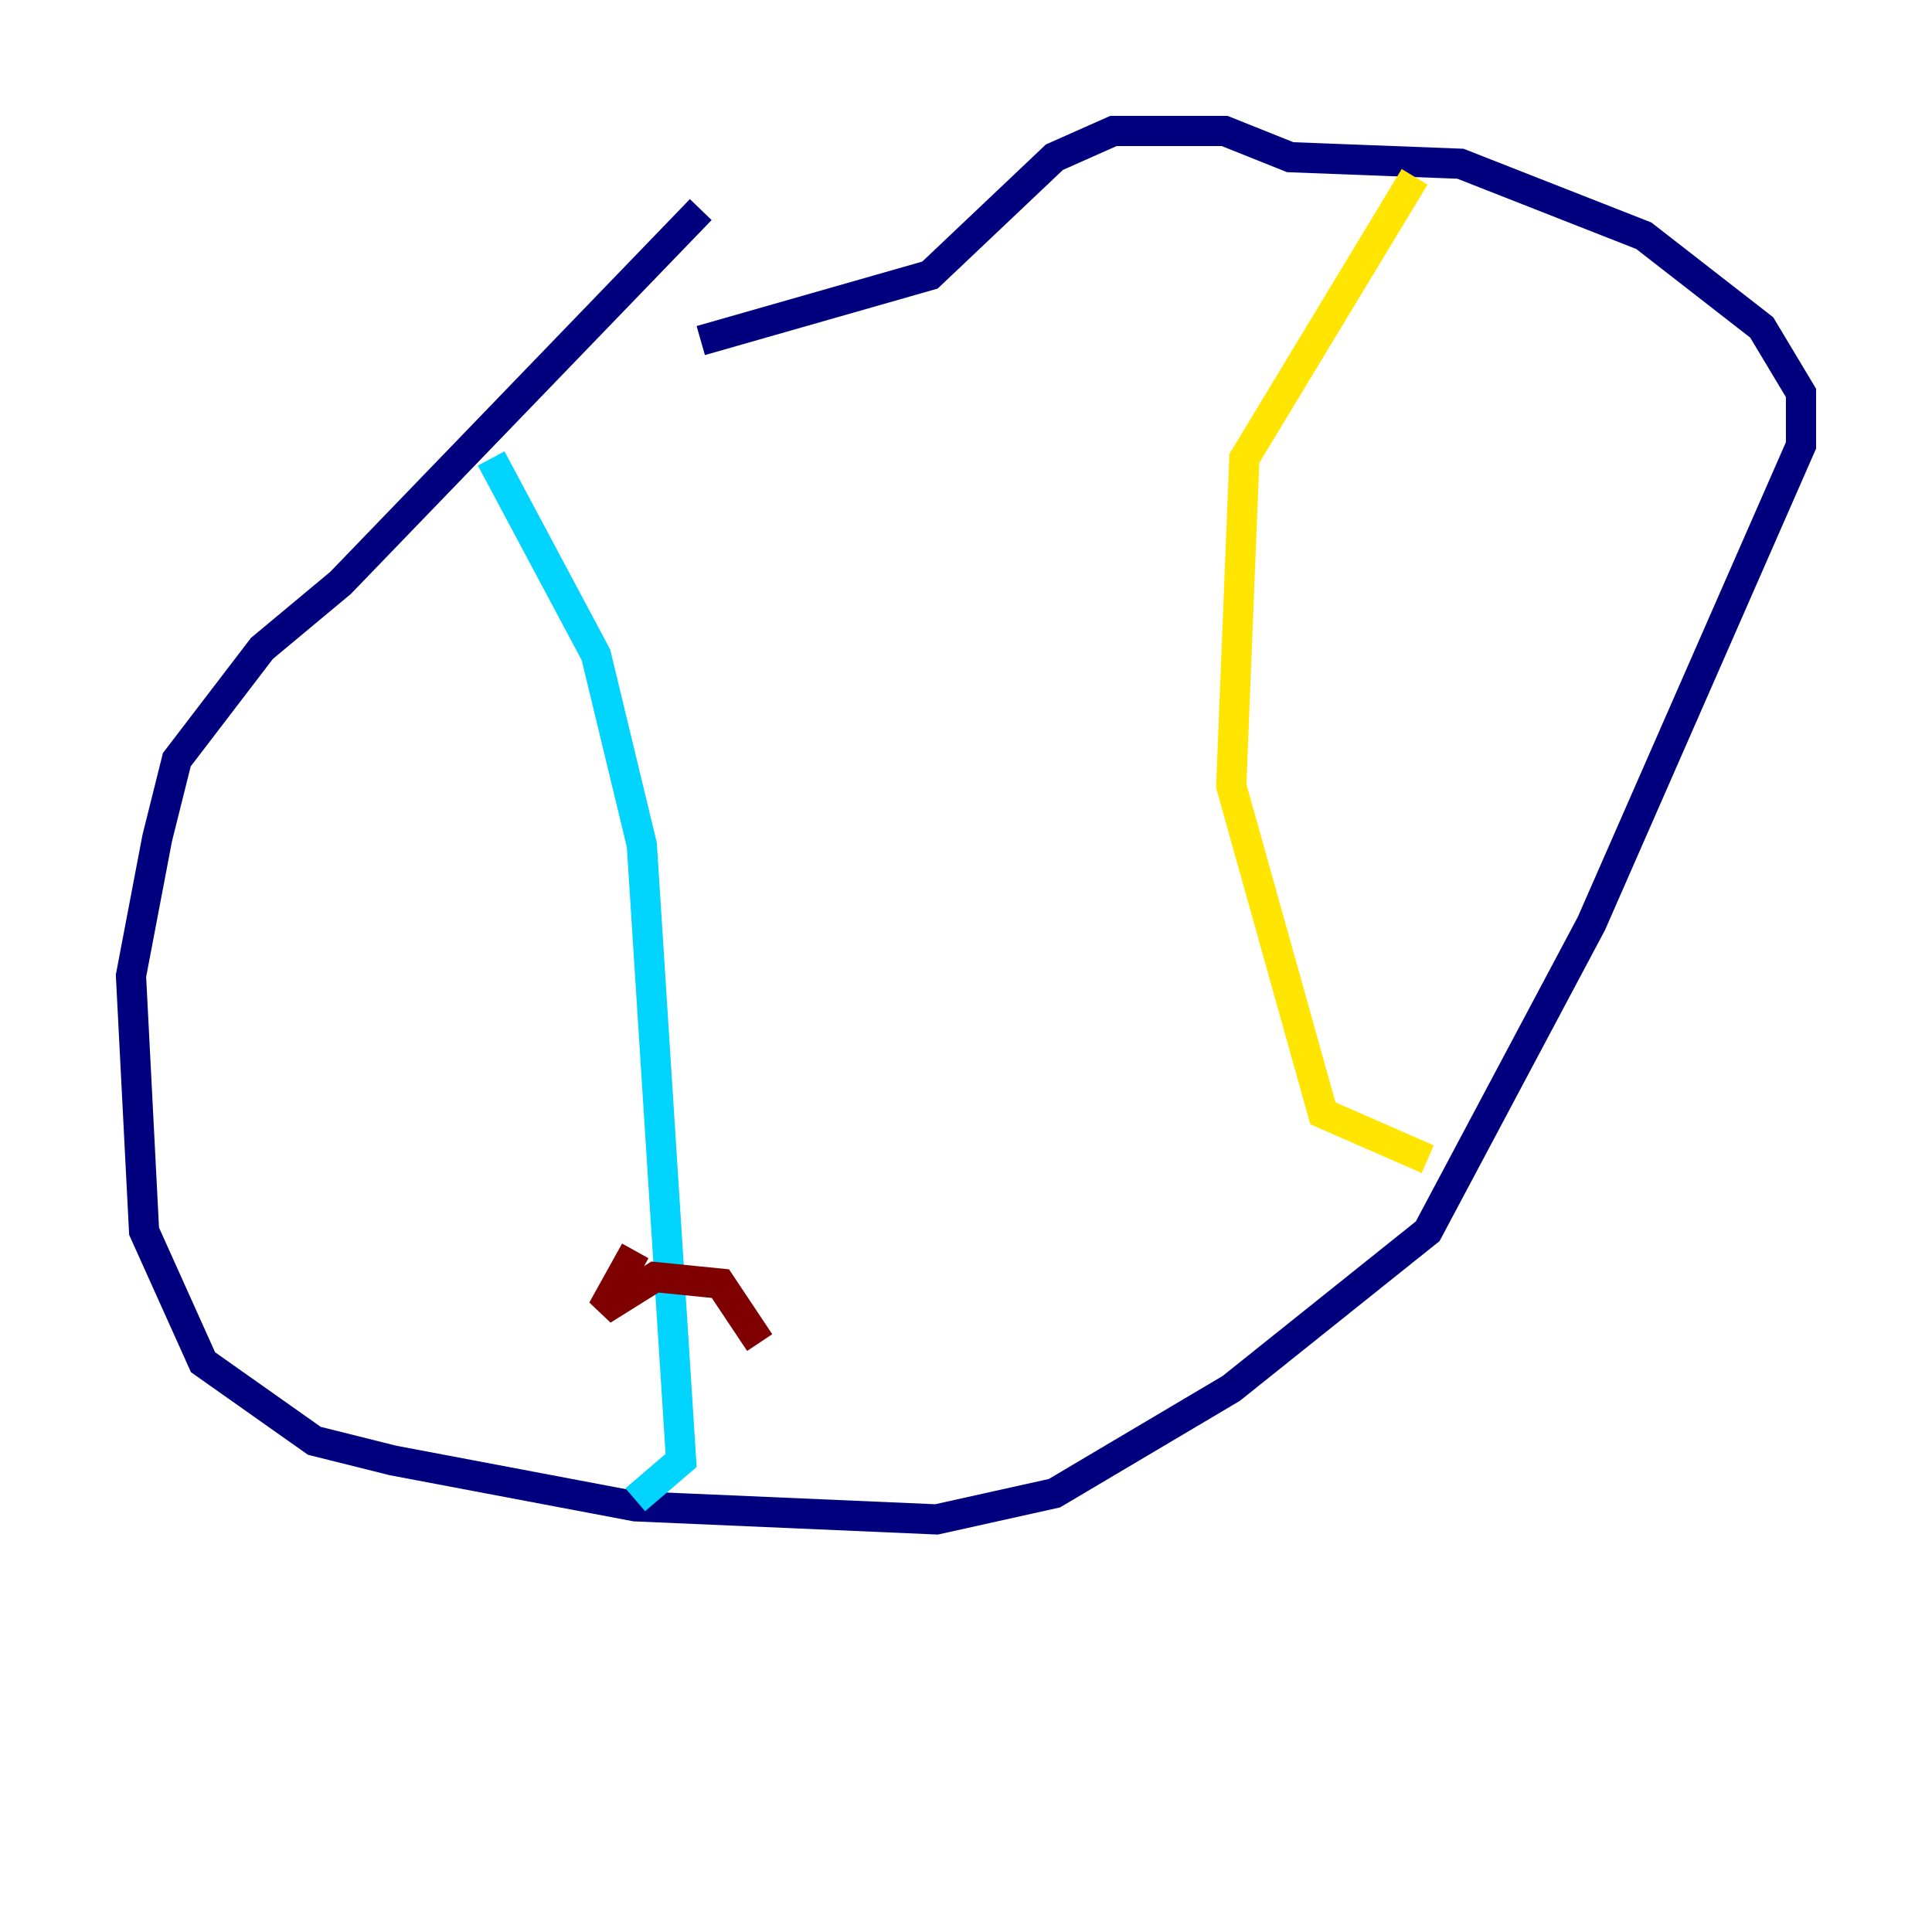 <?xml version="1.0" encoding="utf-8" ?>
<svg baseProfile="tiny" height="128" version="1.2" viewBox="0,0,128,128" width="128" xmlns="http://www.w3.org/2000/svg" xmlns:ev="http://www.w3.org/2001/xml-events" xmlns:xlink="http://www.w3.org/1999/xlink"><defs /><polyline fill="none" points="46.427,13.885 22.563,38.617 17.356,42.956 11.715,50.332 10.414,55.539 8.678,64.651 9.546,81.573 13.451,90.251 20.827,95.458 26.034,96.759 42.088,99.797 62.047,100.664 69.858,98.929 81.573,91.986 94.59,81.573 105.437,61.18 119.322,29.505 119.322,26.034 116.719,21.695 108.909,15.62 96.759,10.848 85.478,10.414 81.139,8.678 73.763,8.678 69.858,10.414 61.614,18.224 46.427,22.563" stroke="#00007f" stroke-width="2" /><polyline fill="none" points="32.542,30.373 39.485,43.39 42.522,55.973 45.125,96.759 42.088,99.363" stroke="#00d4ff" stroke-width="2" /><polyline fill="none" points="93.722,11.715 82.441,30.373 81.573,52.068 87.647,73.763 94.59,76.8" stroke="#ffe500" stroke-width="2" /><polyline fill="none" points="42.088,82.875 39.919,86.78 43.39,84.61 47.729,85.044 50.332,88.949" stroke="#7f0000" stroke-width="2" /></svg>